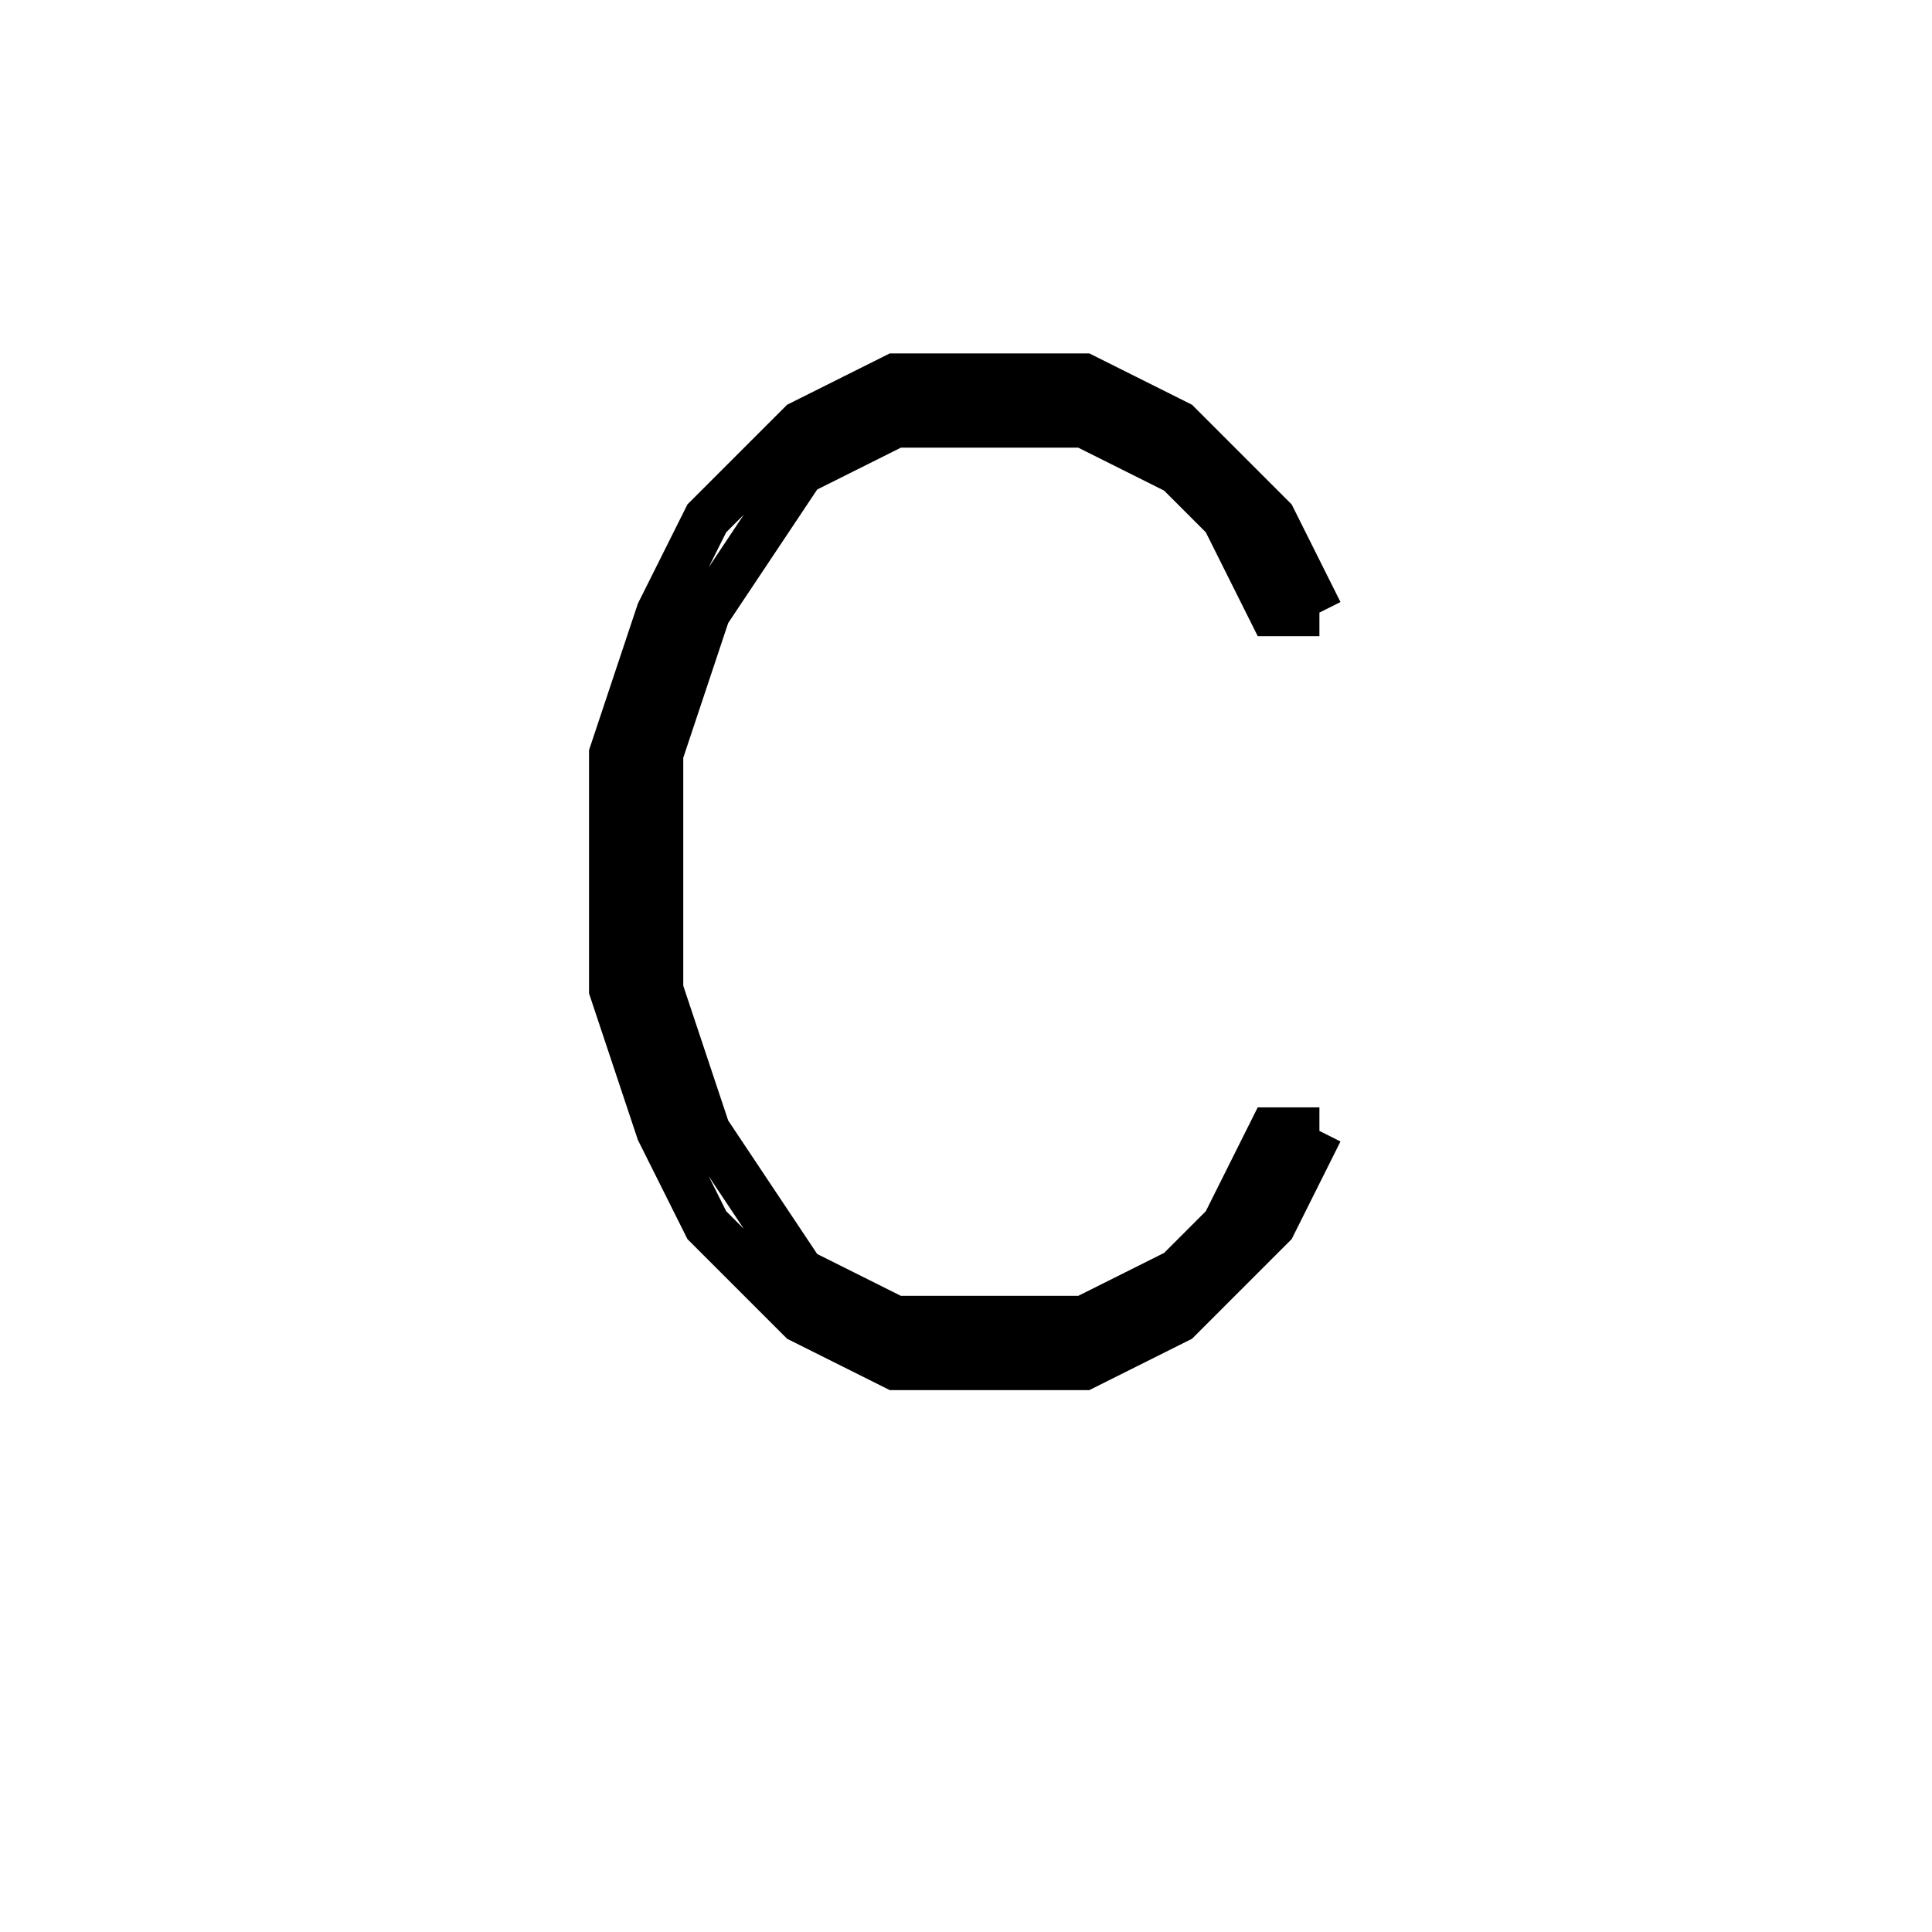 <svg xmlns='http://www.w3.org/2000/svg' 
xmlns:xlink='http://www.w3.org/1999/xlink' 
viewBox = '-20 -20 41 41' >
<path d = '
	M 8, -7
	L 7, -9
	L 5, -11
	L 3, -12
	L -1, -12
	L -3, -11
	L -5, -9
	L -6, -7
	L -7, -4
	L -7, 1
	L -6, 4
	L -5, 6
	L -3, 8
	L -1, 9
	L 3, 9
	L 5, 8
	L 7, 6
	L 8, 4

	M 8, -7
	L 7, -7
	L 6, -9
	L 5, -10
	L 3, -11
	L -1, -11
	L -3, -10
	L -5, -7
	L -6, -4
	L -6, 1
	L -5, 4
	L -3, 7
	L -1, 8
	L 3, 8
	L 5, 7
	L 6, 6
	L 7, 4
	L 8, 4

' fill='none' stroke='black' />
</svg>